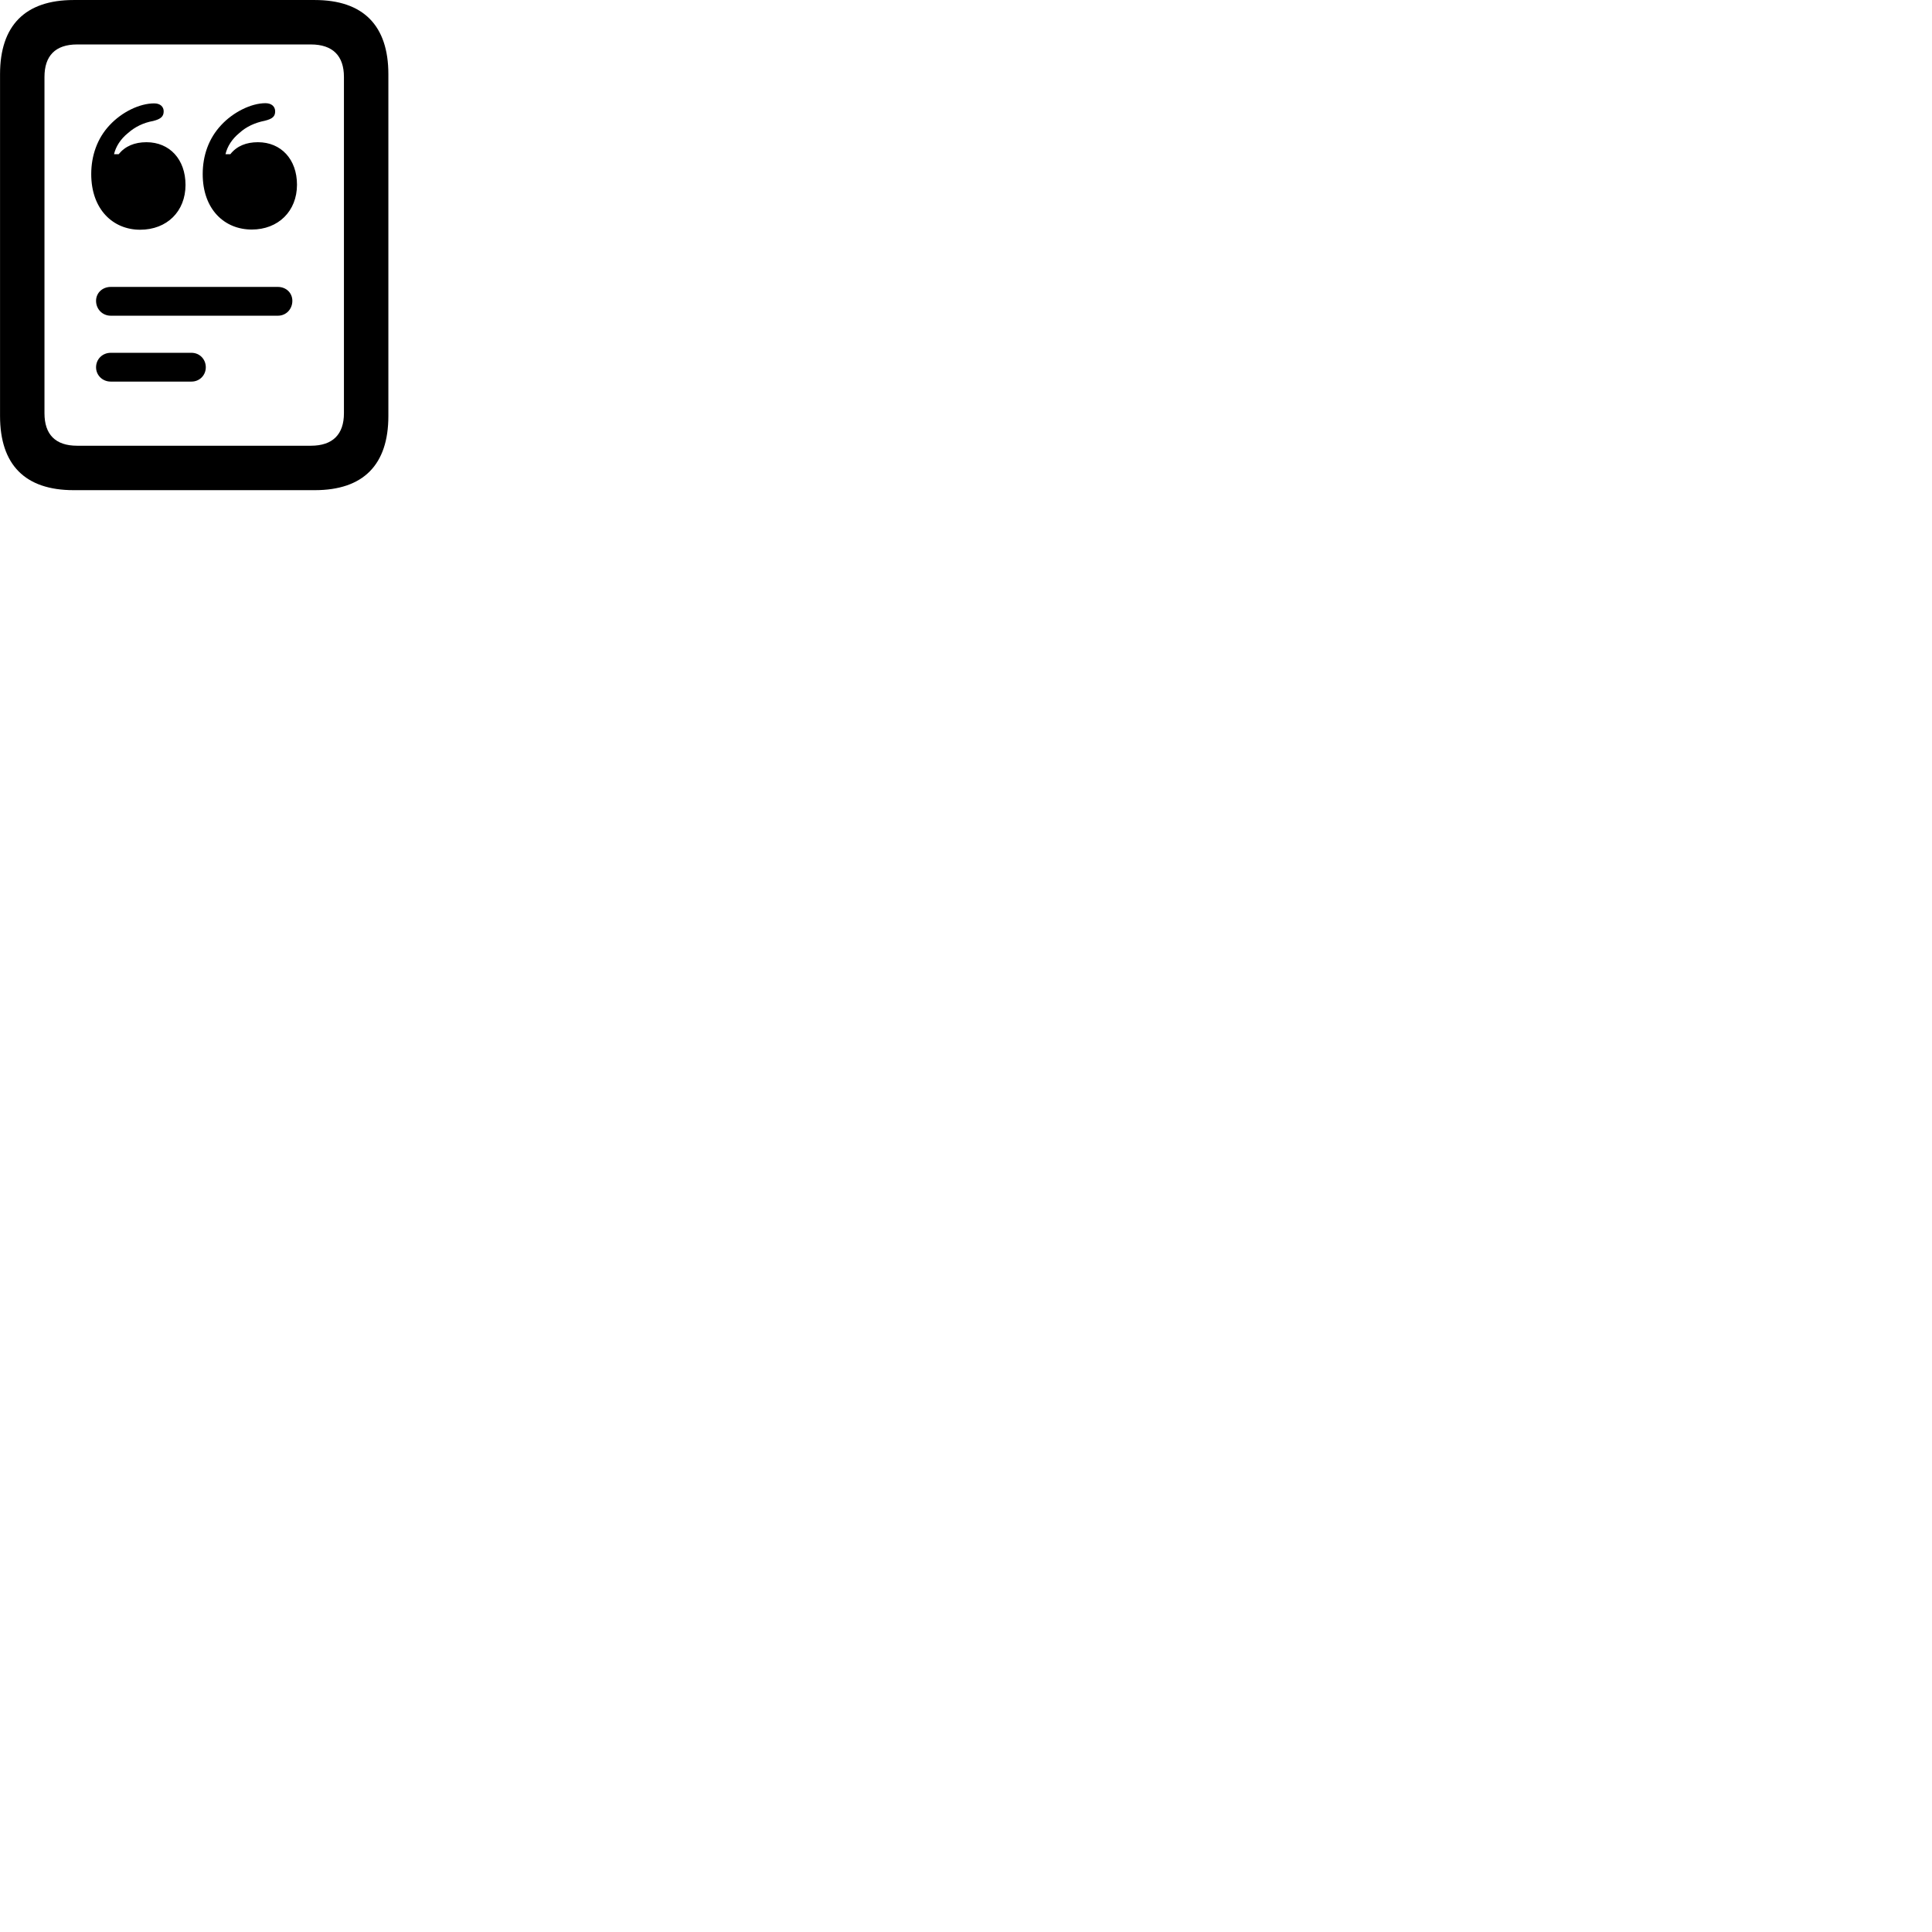 
        <svg xmlns="http://www.w3.org/2000/svg" viewBox="0 0 100 100">
            <path d="M0.002 21.531C0.002 24.061 1.302 25.371 3.812 25.371H16.292C18.802 25.371 20.102 24.061 20.102 21.531V3.841C20.102 1.321 18.802 0.001 16.292 0.001H3.812C1.302 0.001 0.002 1.321 0.002 3.841ZM2.302 21.391V3.981C2.302 2.891 2.862 2.301 3.992 2.301H16.092C17.222 2.301 17.802 2.891 17.802 3.981V21.391C17.802 22.481 17.222 23.071 16.092 23.071H3.992C2.862 23.071 2.302 22.481 2.302 21.391ZM13.032 11.881C14.402 11.881 15.372 10.931 15.372 9.561C15.372 8.241 14.542 7.361 13.352 7.361C12.752 7.361 12.262 7.551 11.922 7.981H11.672C11.762 7.581 12.012 7.191 12.392 6.881C12.742 6.561 13.192 6.351 13.702 6.251C14.112 6.151 14.242 6.021 14.242 5.761C14.242 5.521 14.062 5.341 13.742 5.341C12.992 5.341 12.062 5.811 11.452 6.471C10.802 7.161 10.492 8.051 10.492 9.011C10.492 10.831 11.612 11.881 13.032 11.881ZM7.252 11.891C8.642 11.891 9.602 10.941 9.602 9.571C9.602 8.251 8.782 7.361 7.582 7.361C6.972 7.361 6.482 7.561 6.142 7.981H5.902C5.992 7.591 6.242 7.191 6.632 6.881C6.982 6.571 7.422 6.351 7.932 6.261C8.322 6.161 8.472 6.031 8.472 5.761C8.472 5.531 8.302 5.351 7.982 5.351C7.232 5.351 6.312 5.791 5.672 6.481C5.032 7.161 4.722 8.061 4.722 9.011C4.722 10.841 5.852 11.891 7.252 11.891ZM5.732 16.341H14.382C14.812 16.341 15.132 16.001 15.132 15.571C15.132 15.161 14.812 14.851 14.382 14.851H5.732C5.302 14.851 4.972 15.161 4.972 15.571C4.972 16.001 5.302 16.341 5.732 16.341ZM5.732 19.751H9.912C10.332 19.751 10.652 19.421 10.652 19.011C10.652 18.591 10.332 18.261 9.912 18.261H5.732C5.302 18.261 4.972 18.591 4.972 19.011C4.972 19.421 5.302 19.751 5.732 19.751Z" />
        </svg>
    